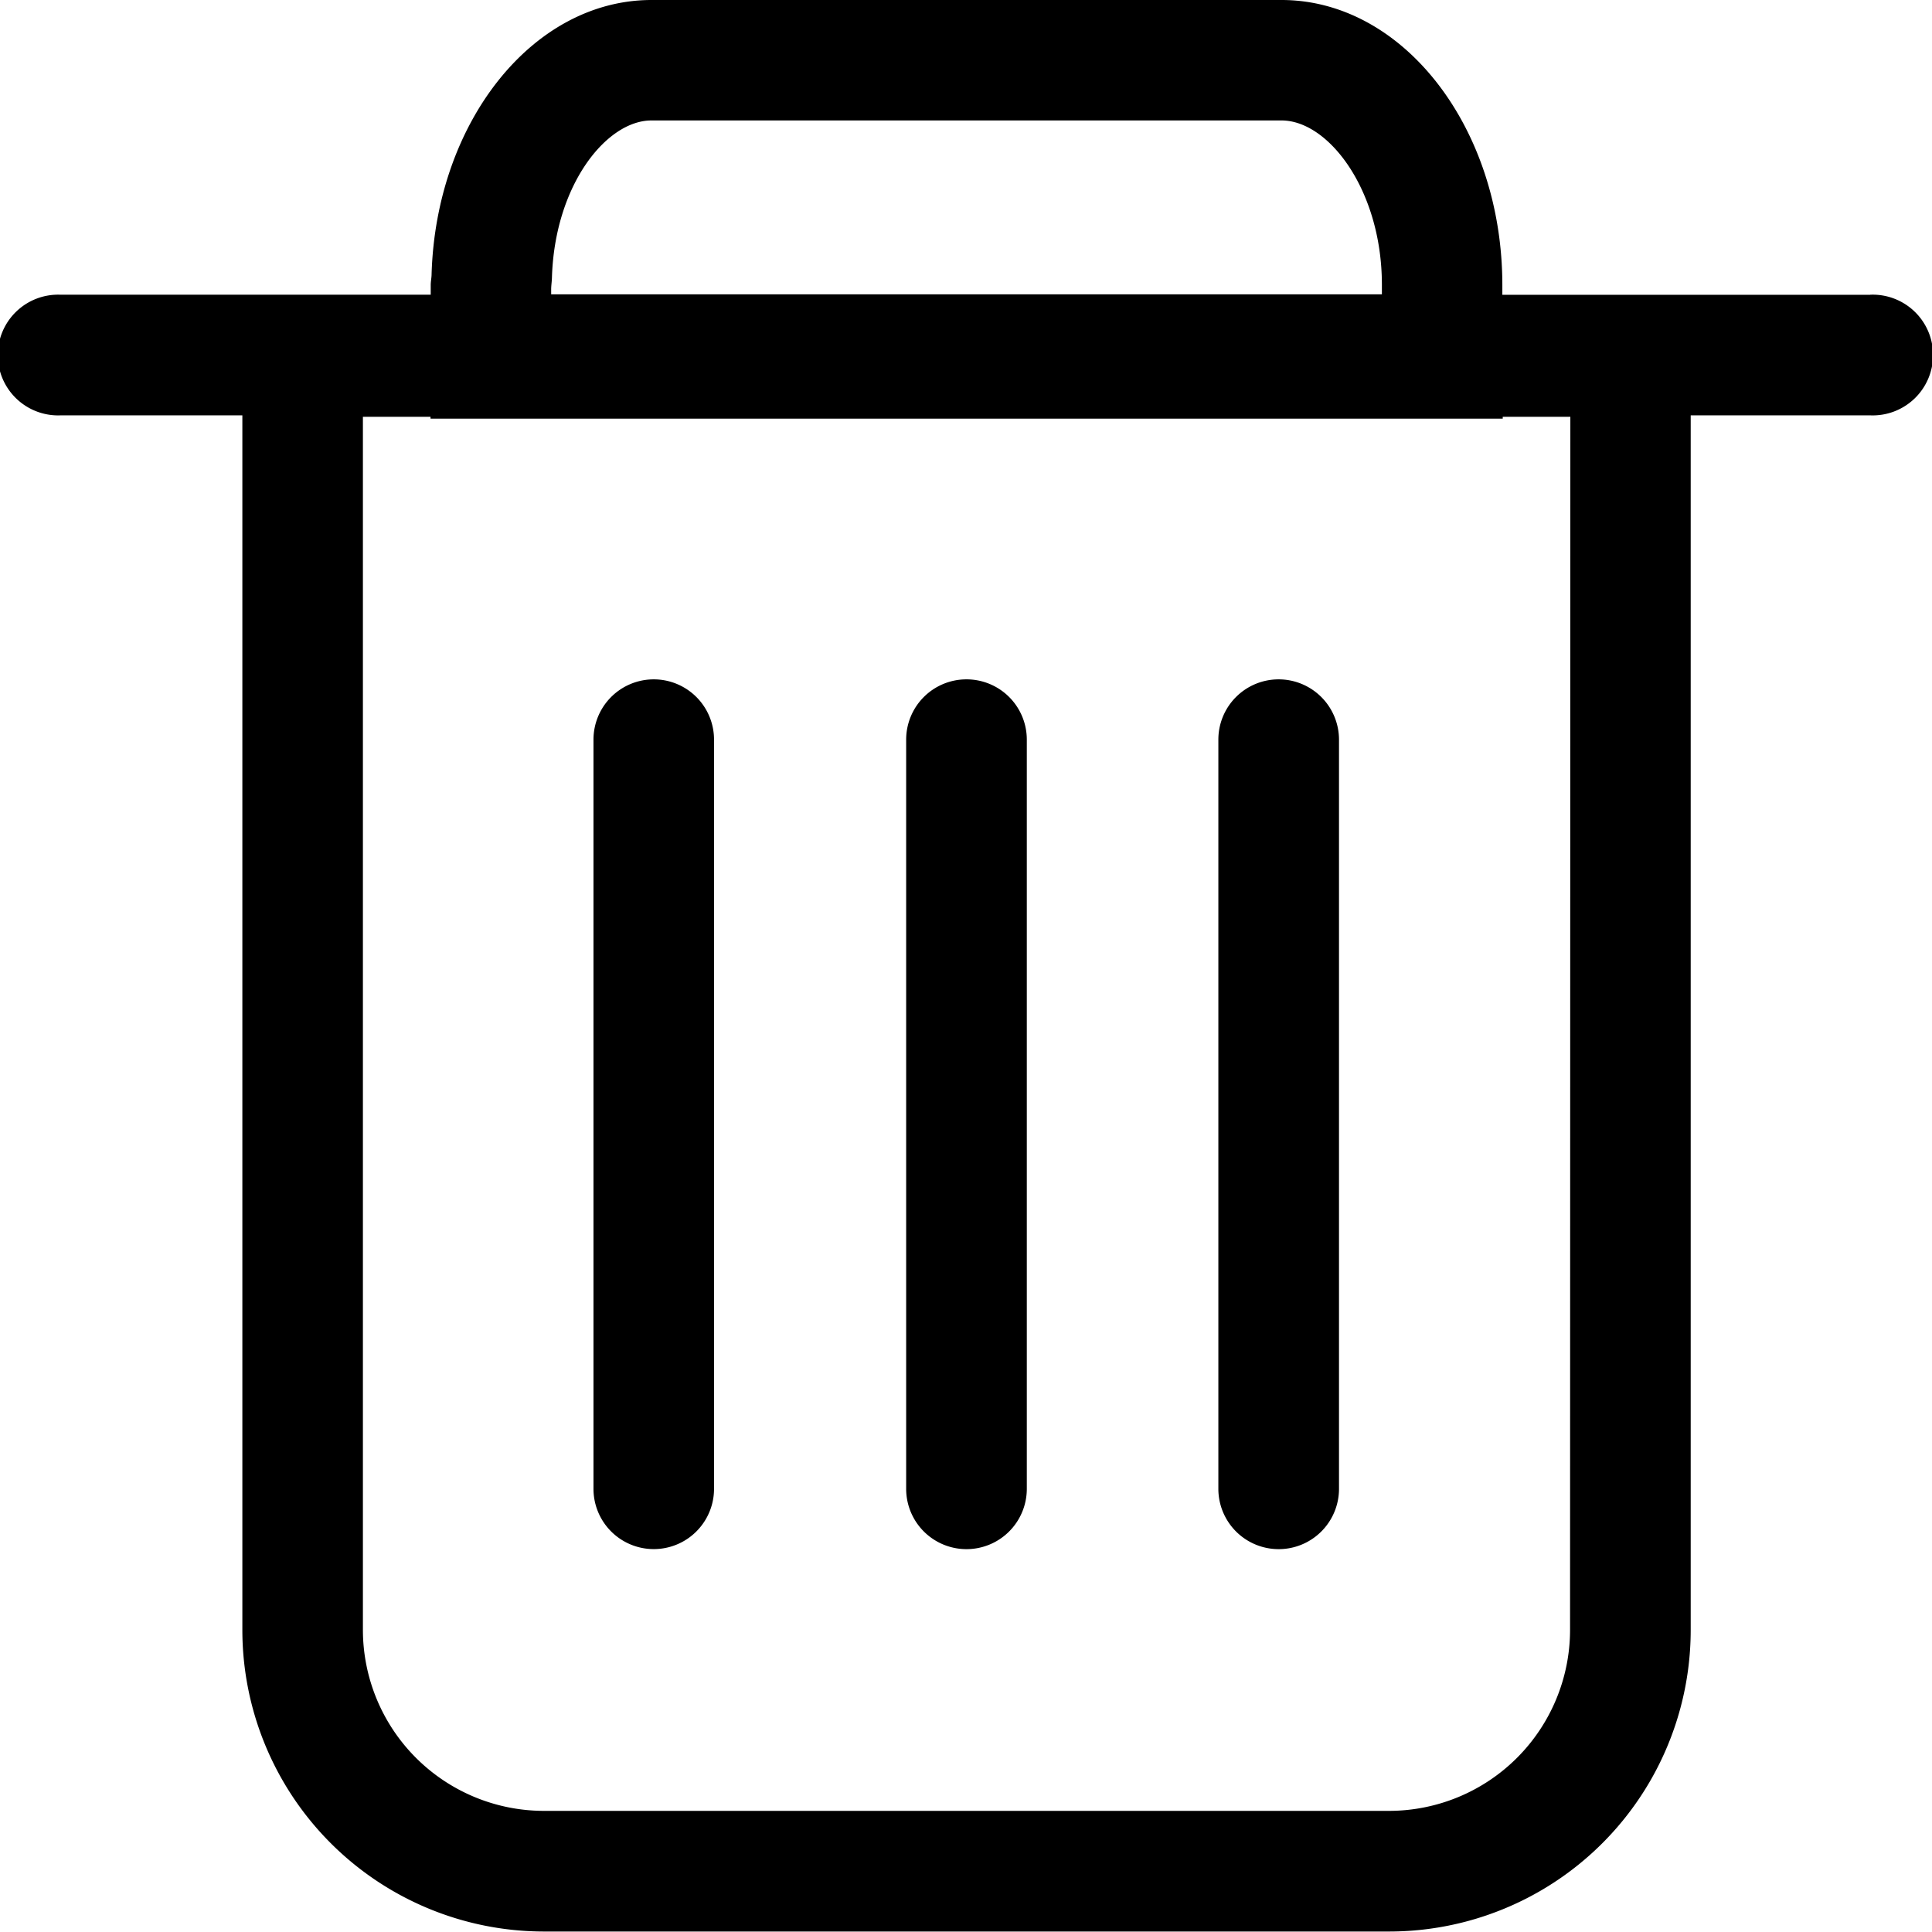 <svg xmlns="http://www.w3.org/2000/svg" width="20.001" height="20" viewBox="0 0 20.001 20"><defs><style>.a{fill:none;}</style></defs><g transform="translate(0.001)"><path d="M381.095,1812.1h-3.809v-.1c0-1.628-1.025-2.952-2.286-2.952h-6.522c-1.23,0-2.23,1.264-2.277,2.837,0,.038-.009.075-.009.114v.1h-3.832a.625.625,0,1,0,0,1.249h1.882v12.573a3.123,3.123,0,0,0,3.121,3.123h8.752a3.122,3.122,0,0,0,3.121-3.123v-12.573h1.859a.625.625,0,1,0,0-1.249Zm-13.656-.057c0-.04.007-.08.008-.123.029-.958.565-1.625,1.03-1.625H375c.491,0,1.039.728,1.039,1.7v.1h-8.6Zm10.548,13.878a1.875,1.875,0,0,1-1.873,1.874h-8.752a1.875,1.875,0,0,1-1.872-1.874v-12.558h.7v.019h11.1v-.019h.7Z" transform="translate(-361.734 -1809.048)"/><path d="M369.733,1817.487a.624.624,0,0,0-.624.624v7.756a.624.624,0,1,0,1.248,0v-7.756A.624.624,0,0,0,369.733,1817.487Z" transform="translate(-362.966 -1810.454)"/><path d="M373.619,1817.487a.624.624,0,0,0-.624.624v7.756a.624.624,0,0,0,1.249,0v-7.756A.624.624,0,0,0,373.619,1817.487Z" transform="translate(-363.615 -1810.454)"/><path d="M377.5,1817.487a.624.624,0,0,0-.624.624v7.756a.624.624,0,0,0,1.249,0v-7.756A.625.625,0,0,0,377.5,1817.487Z" transform="translate(-364.264 -1810.454)"/><rect class="a" width="19.998" height="20" transform="translate(-0.001 0)"/></g></svg>